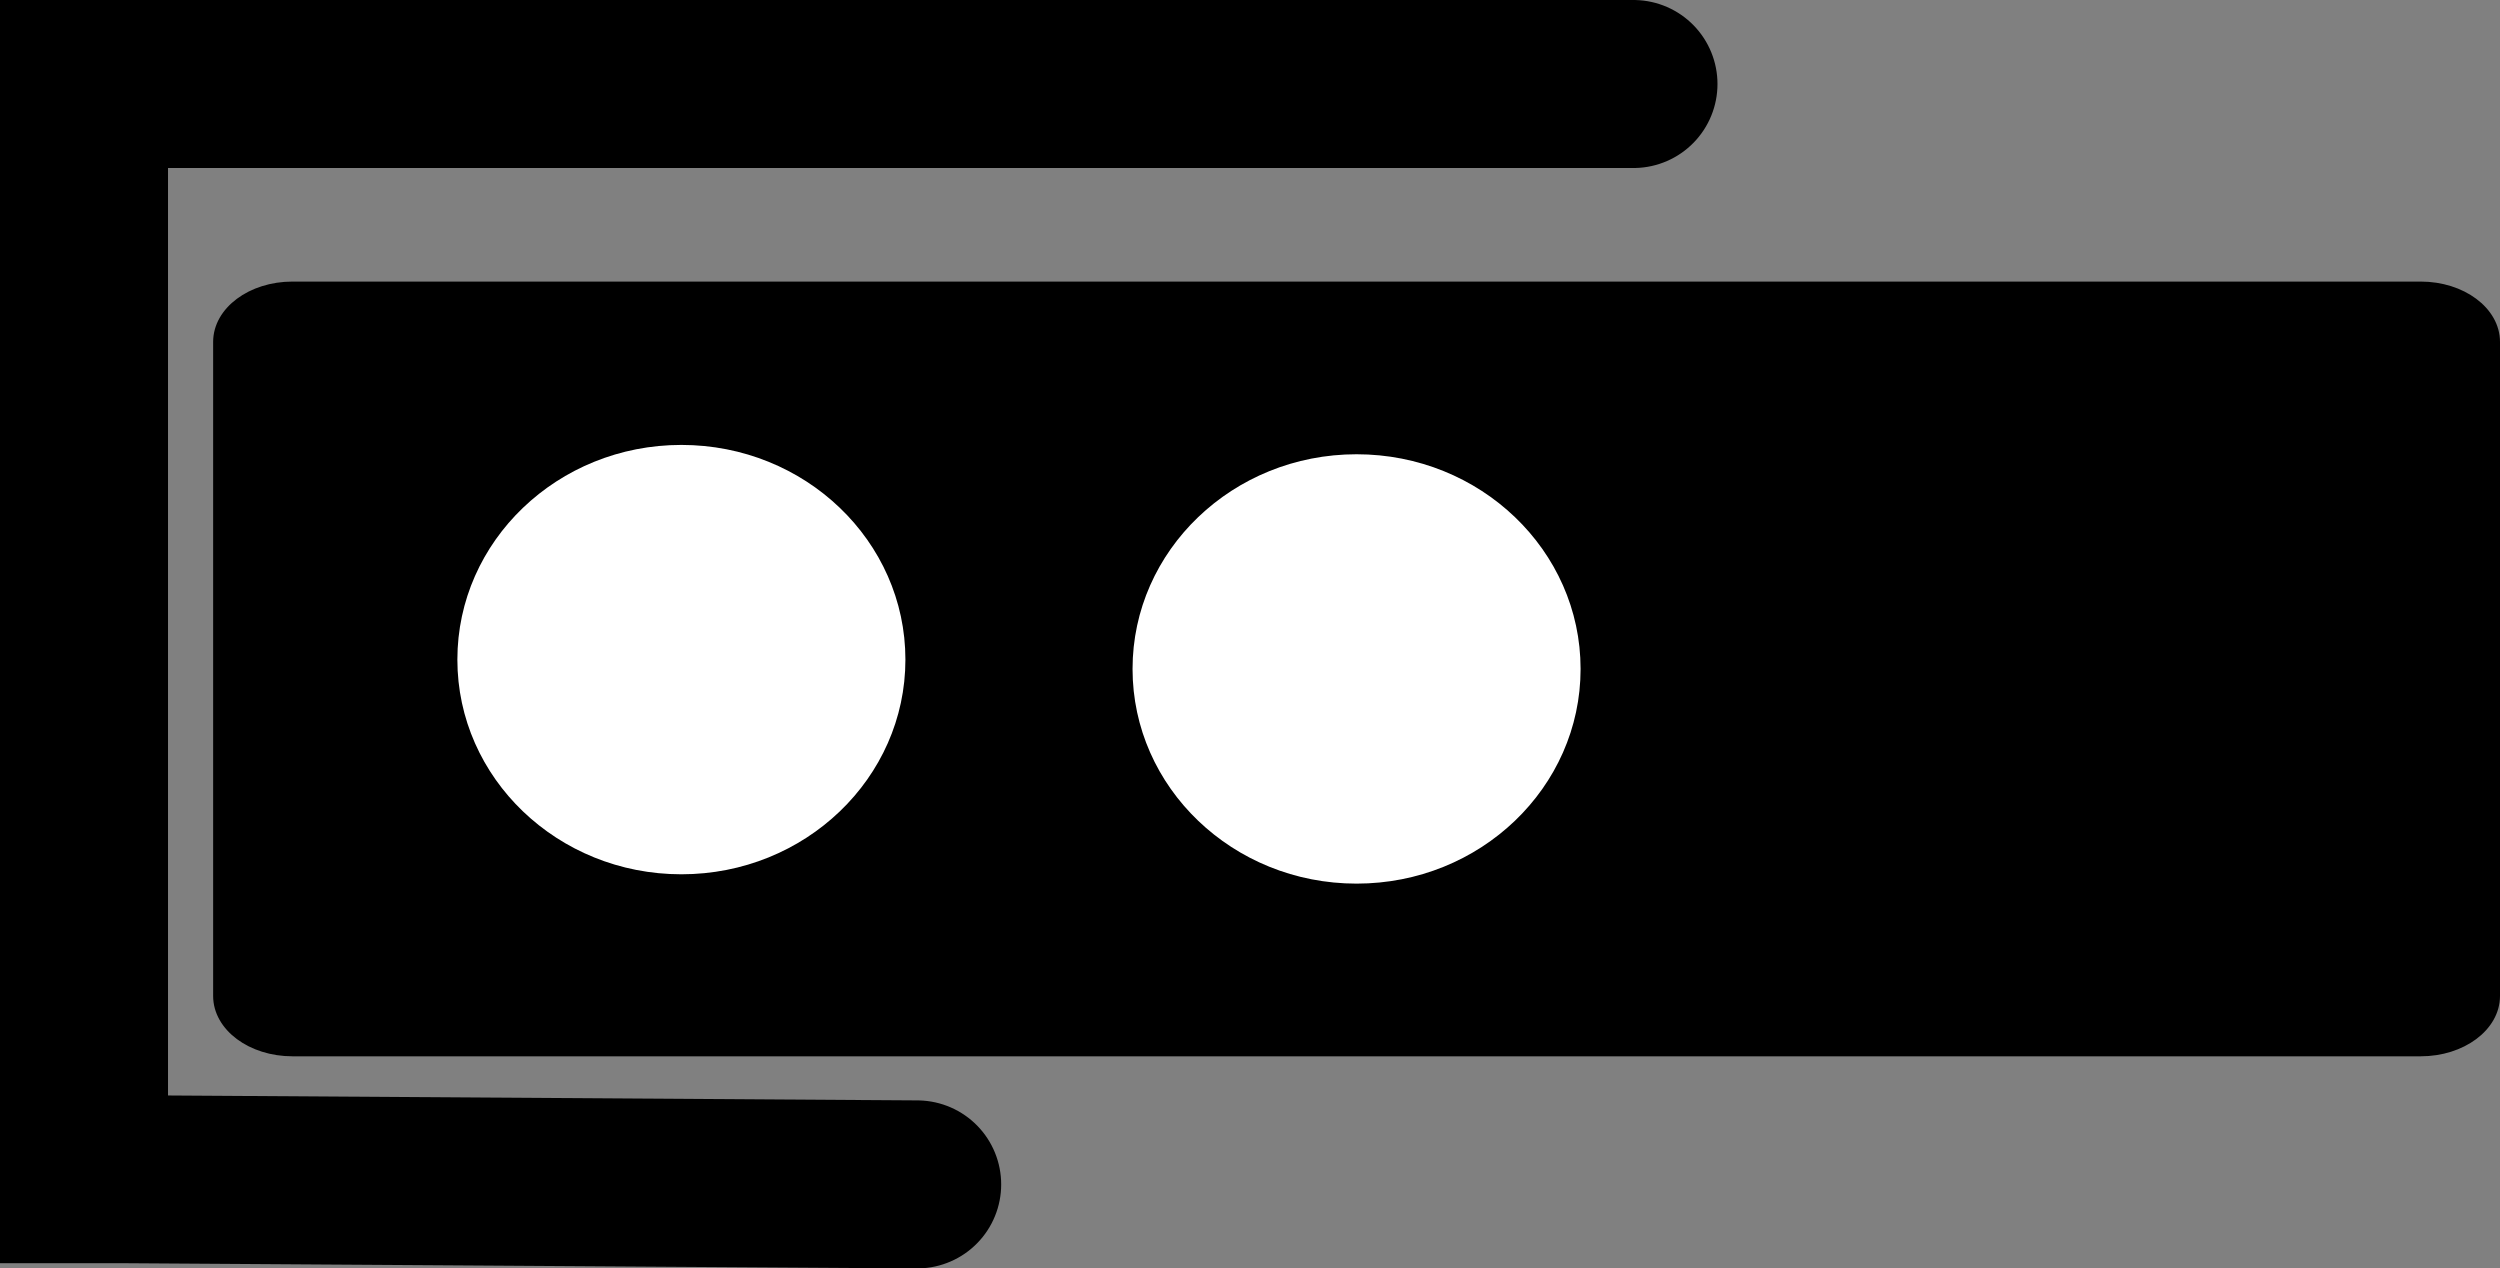 <svg version="1.1" xmlns="http://www.w3.org/2000/svg" xmlns:xlink="http://www.w3.org/1999/xlink" width="133.917" height="67.945" viewBox="0,0,133.917,67.945"><rect x="0" y="0" width="133.917" height="67.945" fill="#808080" stroke="none"/><g transform="translate(-167.333,-144.167)"><g data-paper-data="{&quot;isPaintingLayer&quot;:true}" fill-rule="nonzero" stroke="#000000" stroke-linejoin="miter" stroke-miterlimit="10" stroke-dasharray="" stroke-dashoffset="0" style="mix-blend-mode: normal"><path d="M216.463,207.612l-42.297,-0.278l-2.333,-0v-53v-5.667h44l39,-0" fill="none" stroke-width="9" stroke-linecap="round"/><path d="M183,200.5c-2.209,0 -4,-1.335 -4,-2.982v-35.036c0,-1.647 1.791,-2.982 4,-2.982h114c2.209,0 4,1.335 4,2.982v35.036c0,1.647 -1.791,2.982 -4,2.982z" fill="#000000" stroke-width="0.5" stroke-linecap="butt"/><path d="M215.833,179.5c0,6.351 -5.373,11.5 -12,11.5c-6.627,0 -12,-5.149 -12,-11.5c0,-6.351 5.373,-11.5 12,-11.5c6.627,0 12,5.149 12,11.5z" fill="#ffffff" stroke-width="0" stroke-linecap="butt"/><path d="M252,180c0,6.351 -5.373,11.5 -12,11.5c-6.627,0 -12,-5.149 -12,-11.5c0,-6.351 5.373,-11.5 12,-11.5c6.627,0 12,5.149 12,11.5z" fill="#ffffff" stroke-width="0" stroke-linecap="butt"/></g></g></svg>